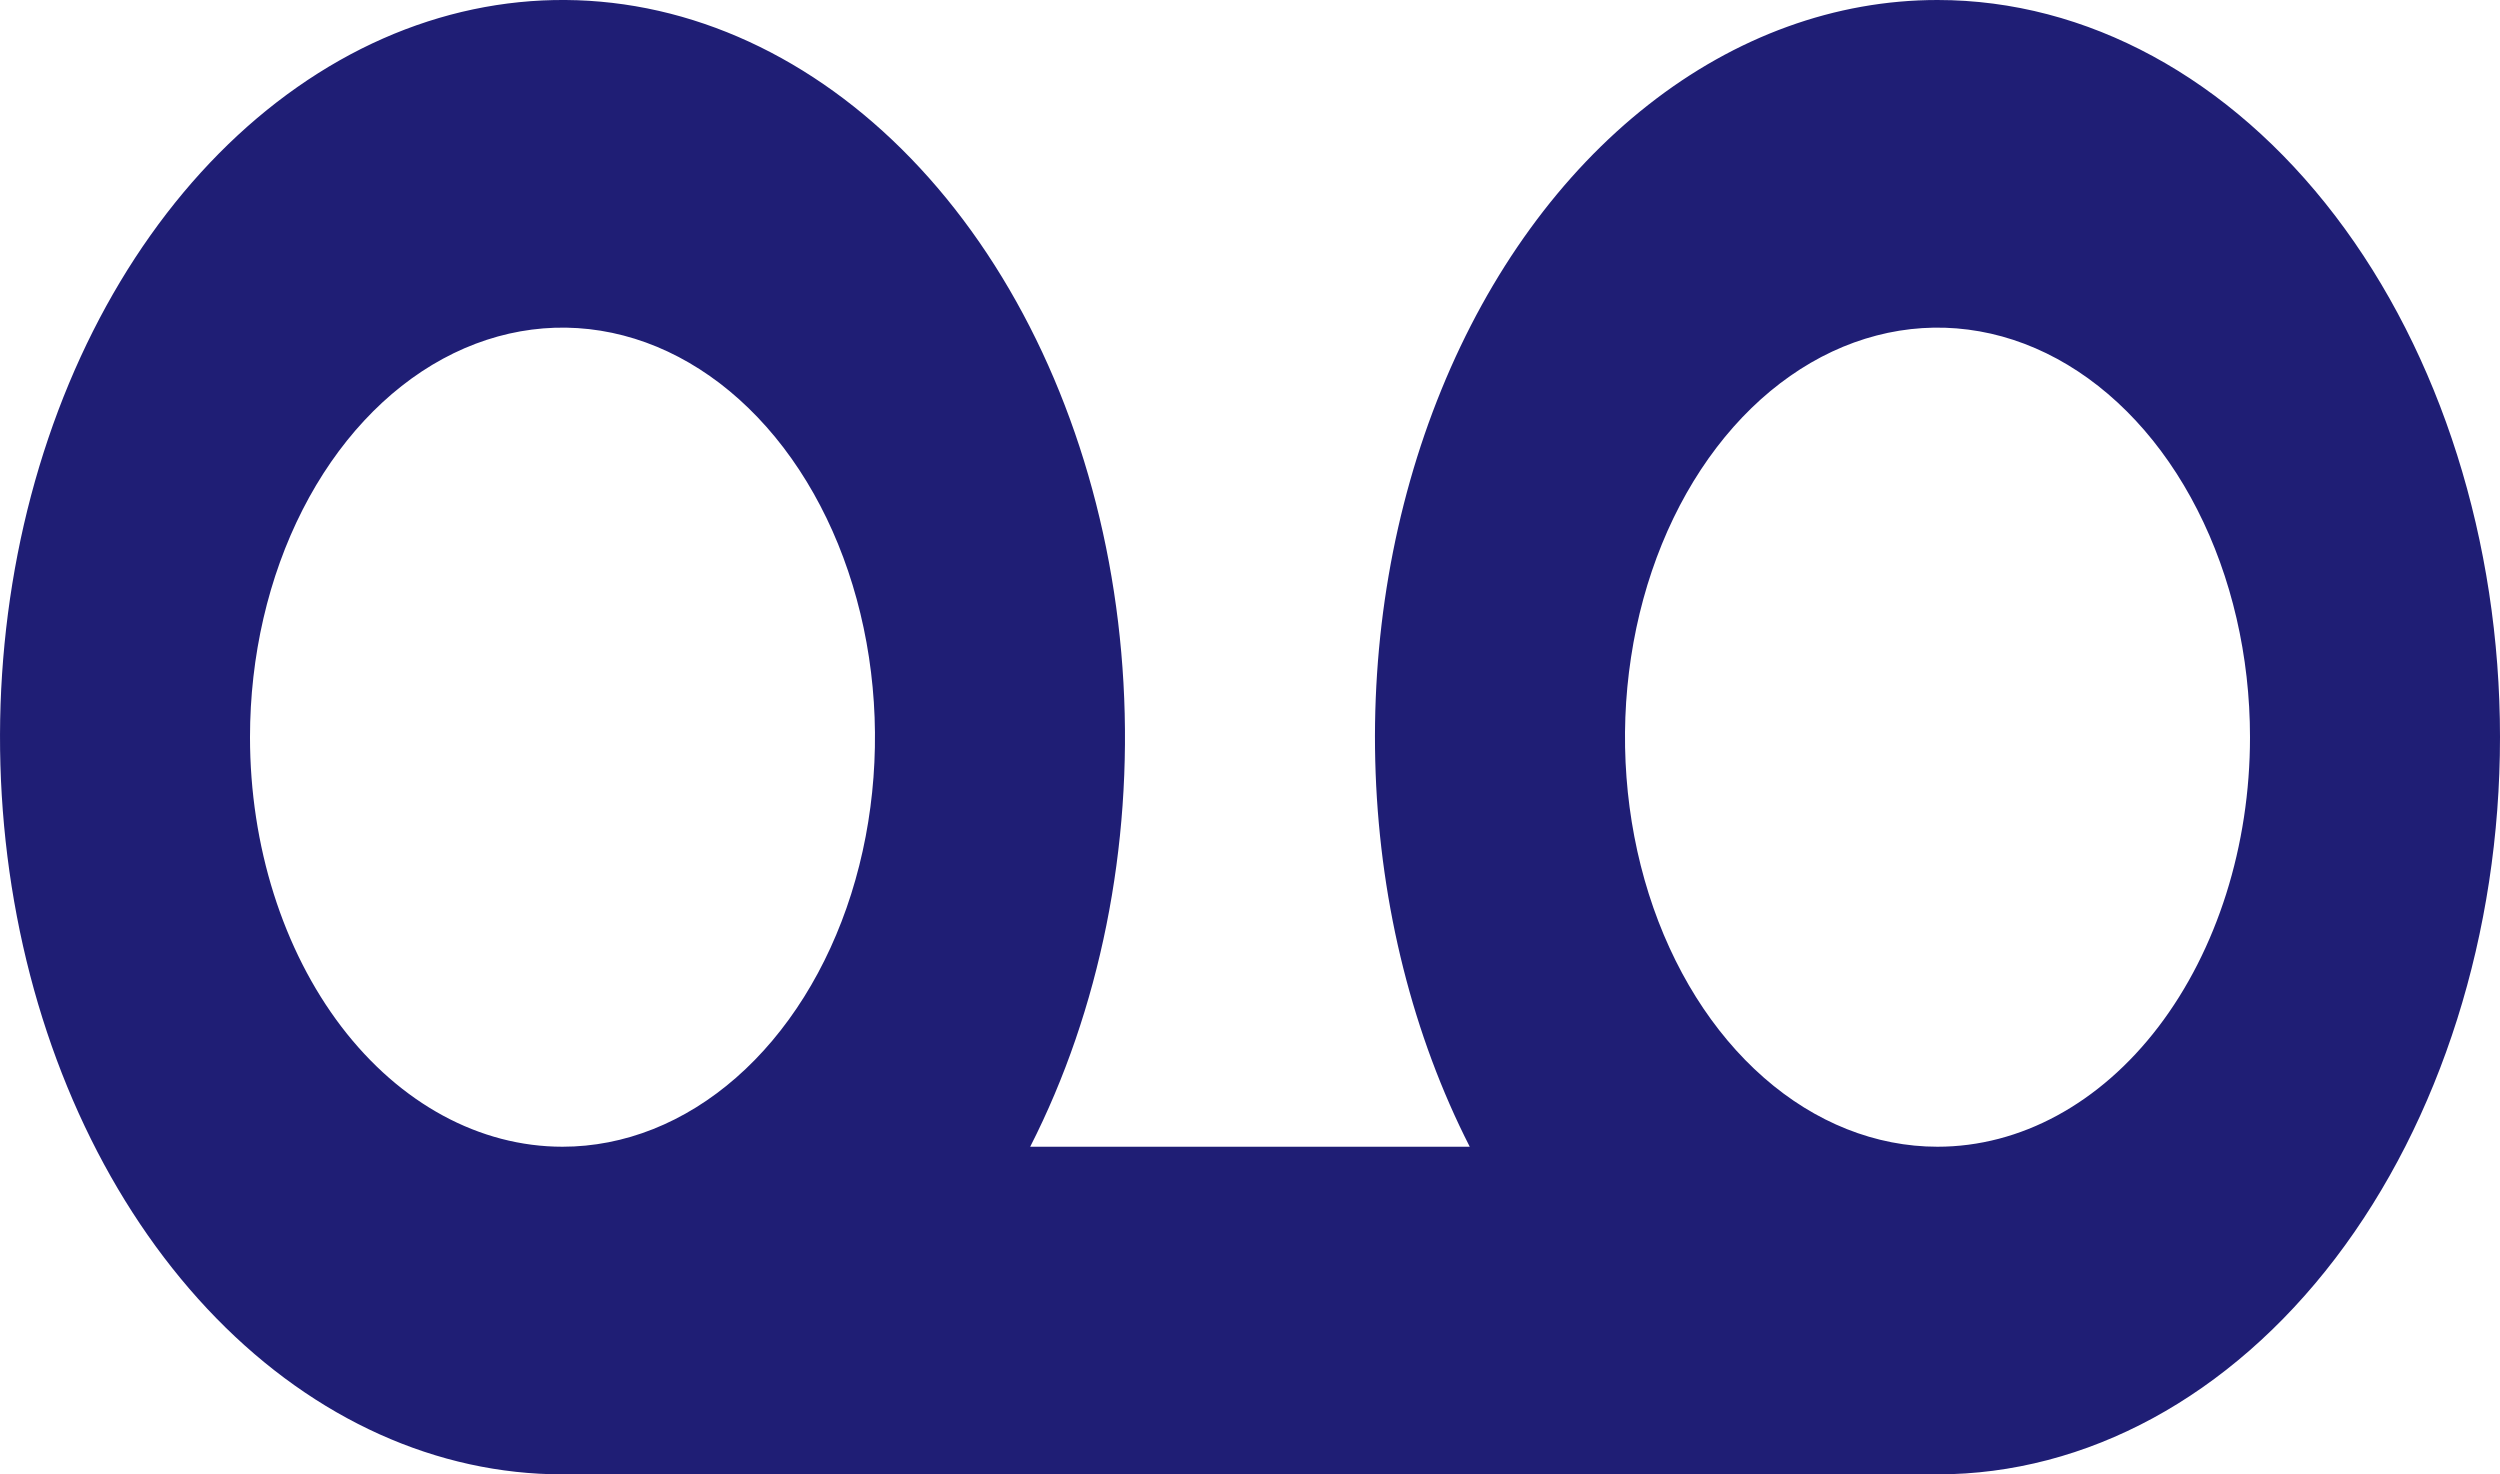 <?xml version="1.0" encoding="UTF-8" standalone="no"?><svg width='39' height='23' viewBox='0 0 39 23' fill='none' xmlns='http://www.w3.org/2000/svg'>
<path d='M30.225 1.64551e-05C28.636 -8.42553e-05 27.076 0.565 25.713 1.636C24.35 2.706 23.235 4.242 22.486 6.079C21.736 7.915 21.382 9.984 21.46 12.064C21.538 14.144 22.045 16.157 22.928 17.889H16.071C17.158 15.757 17.67 13.211 17.526 10.654C17.383 8.097 16.591 5.677 15.277 3.777C13.963 1.877 12.203 0.608 10.275 0.169C8.348 -0.269 6.364 0.149 4.639 1.358C2.913 2.566 1.546 4.496 0.753 6.839C-0.04 9.183 -0.212 11.807 0.263 14.294C0.738 16.781 1.834 18.988 3.376 20.566C4.918 22.143 6.818 23 8.775 23H30.225C32.552 23 34.784 21.788 36.43 19.632C38.075 17.475 39 14.55 39 11.5C39 8.45 38.075 5.525 36.43 3.368C34.784 1.212 32.552 1.64551e-05 30.225 1.64551e-05V1.64551e-05ZM3.9 11.5C3.9 10.236 4.186 9.001 4.721 7.951C5.257 6.9 6.018 6.081 6.909 5.597C7.8 5.114 8.78 4.987 9.726 5.234C10.671 5.48 11.54 6.089 12.222 6.982C12.904 7.876 13.368 9.014 13.556 10.254C13.744 11.493 13.648 12.777 13.279 13.945C12.91 15.112 12.285 16.11 11.483 16.812C10.681 17.514 9.739 17.889 8.775 17.889C7.482 17.889 6.242 17.216 5.327 16.018C4.413 14.819 3.9 13.194 3.9 11.5ZM30.225 17.889C29.261 17.889 28.318 17.514 27.517 16.812C26.715 16.11 26.09 15.112 25.721 13.945C25.352 12.777 25.255 11.493 25.444 10.254C25.632 9.014 26.096 7.876 26.778 6.982C27.459 6.089 28.328 5.48 29.274 5.234C30.22 4.987 31.2 5.114 32.09 5.597C32.981 6.081 33.743 6.9 34.278 7.951C34.814 9.001 35.1 10.236 35.1 11.5C35.1 13.194 34.586 14.819 33.672 16.018C32.758 17.216 31.518 17.889 30.225 17.889Z' fill='#1F1E75'/>
</svg>
